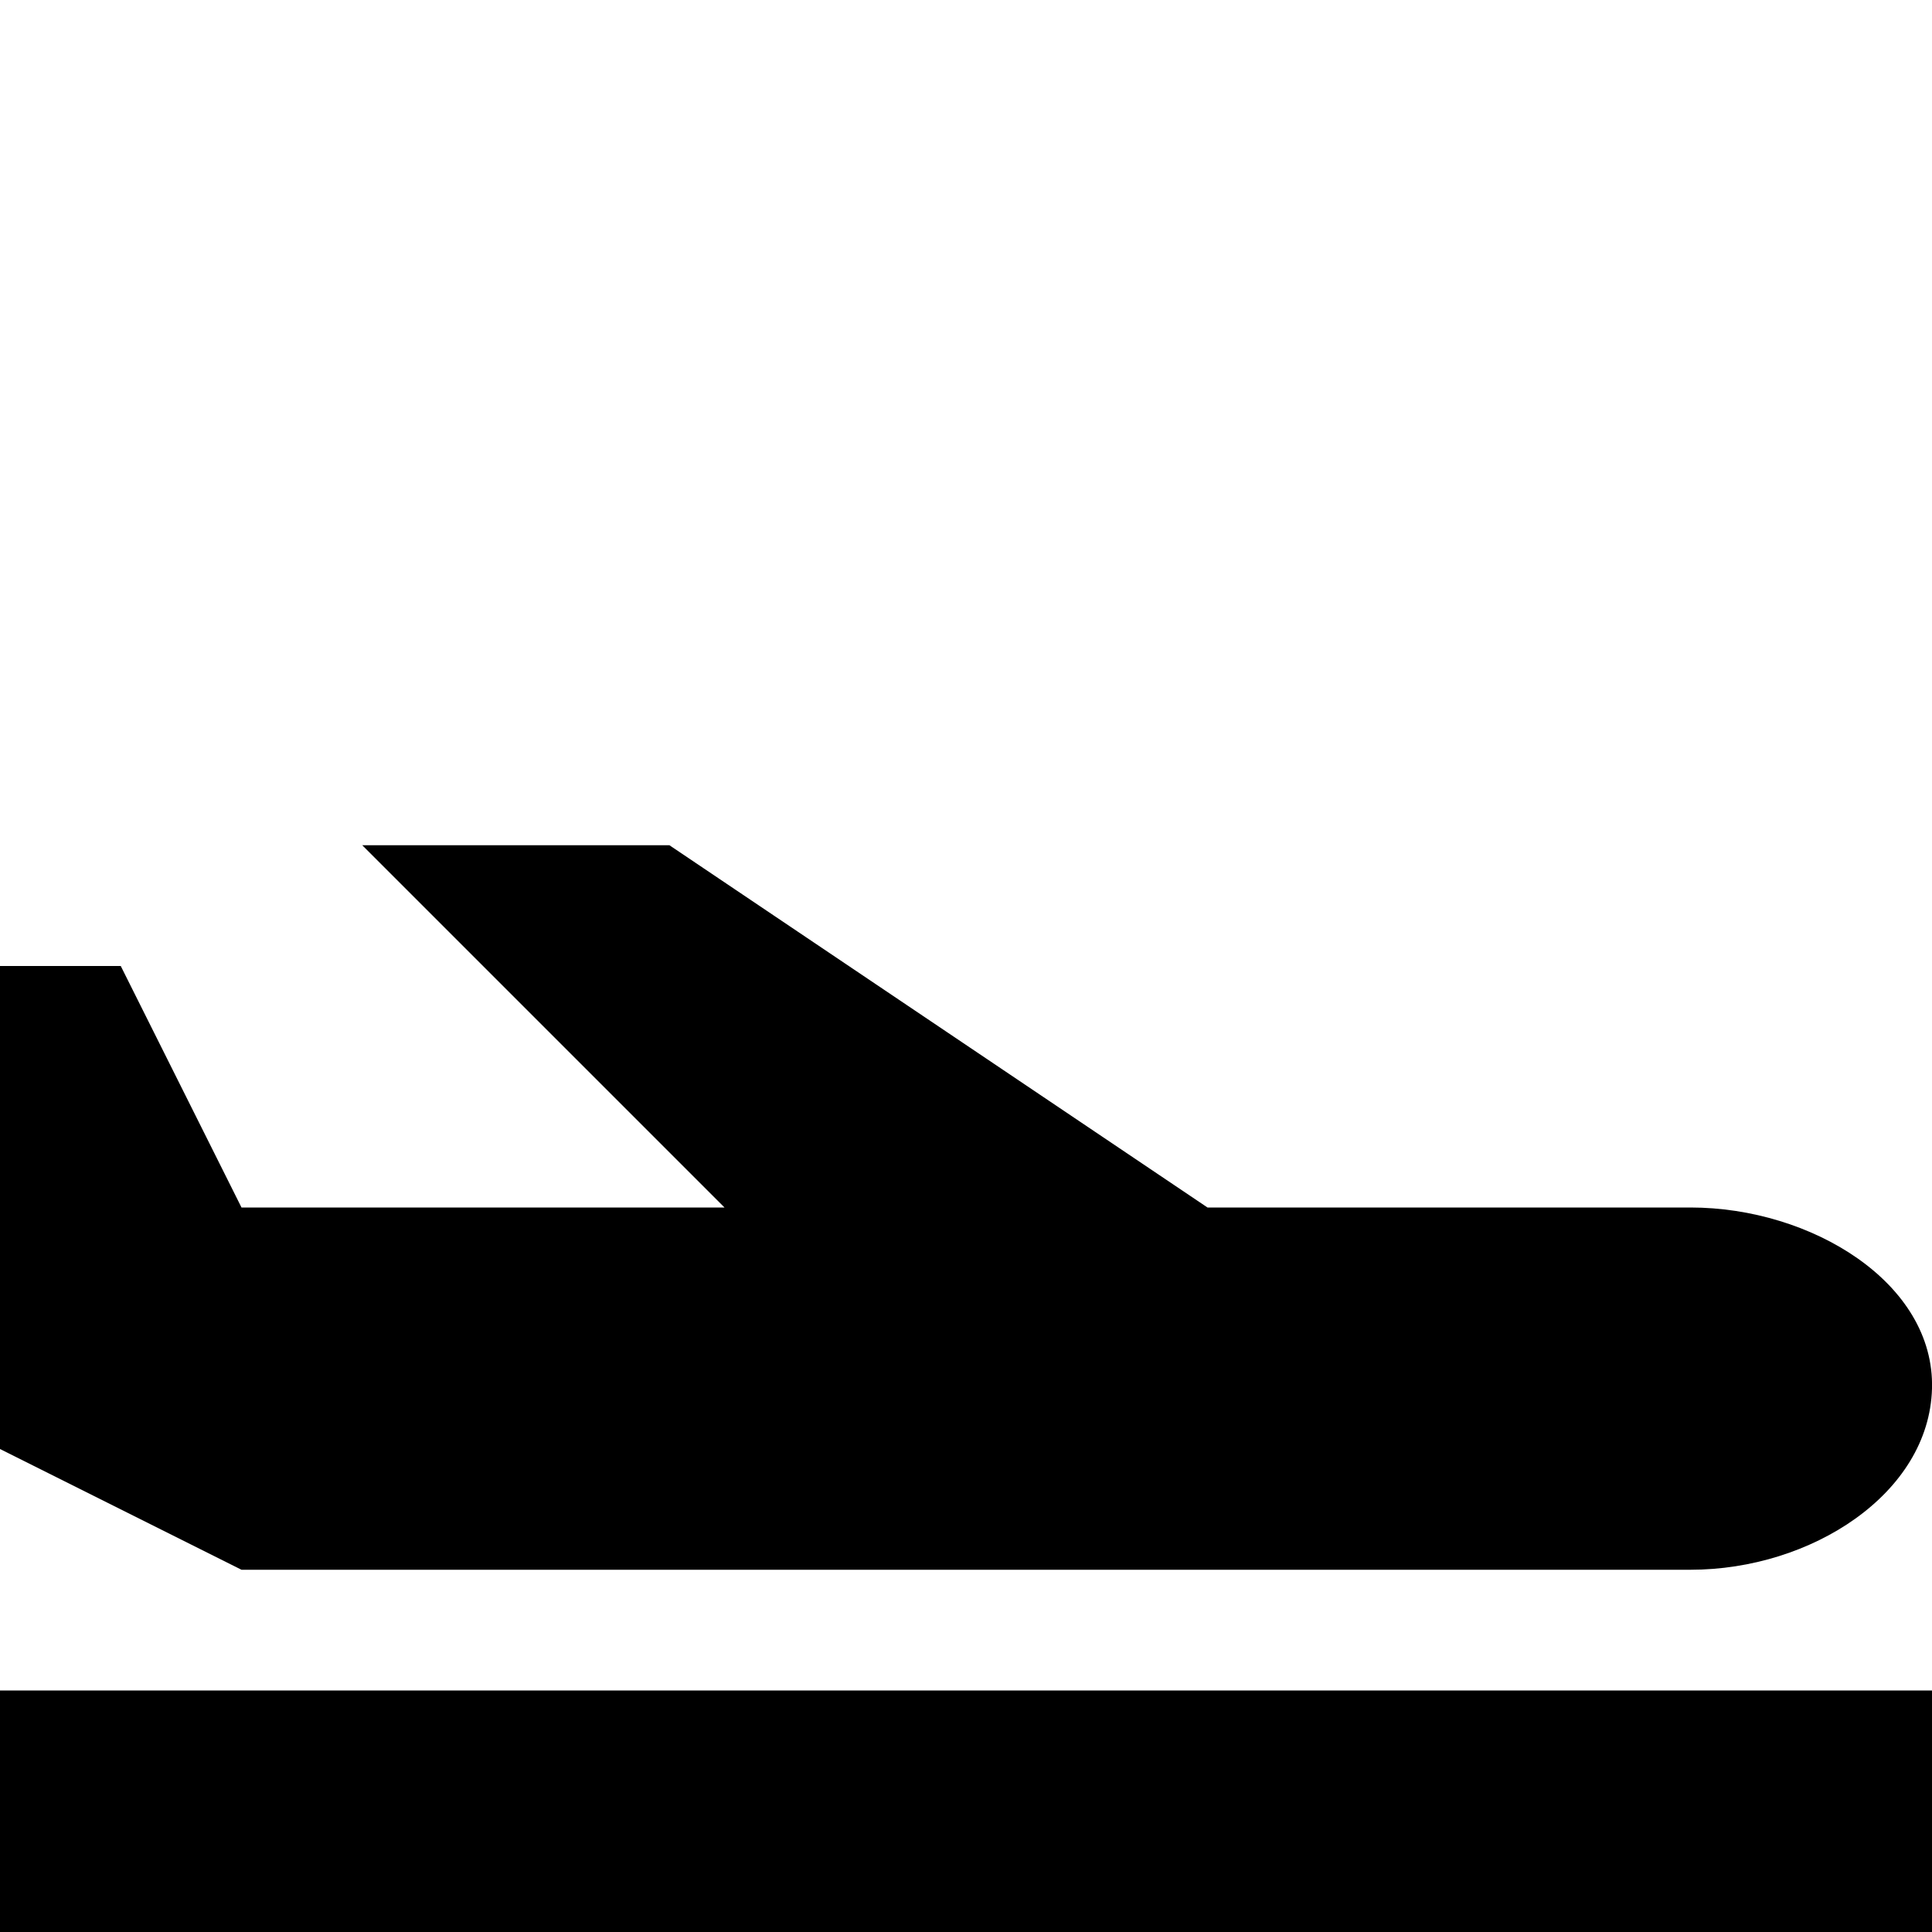 <svg xmlns="http://www.w3.org/2000/svg" width="16" height="16" viewBox="0 0 16 16"><g><rect width="16" height="2" y="14"/><path d="M2.65565347e-12,12 L2.17337259e-12,8 L1,8 L2,10 L6,10 L3,7 L5.544,7 L10,10 L14,10 C15,10 16.024,10.624 16,11.5 C15.976,12.37 15,13 14,13 L10.084,13 L6.215,13 L2,13 L2.65565347e-12,12 Z"/></g></svg>